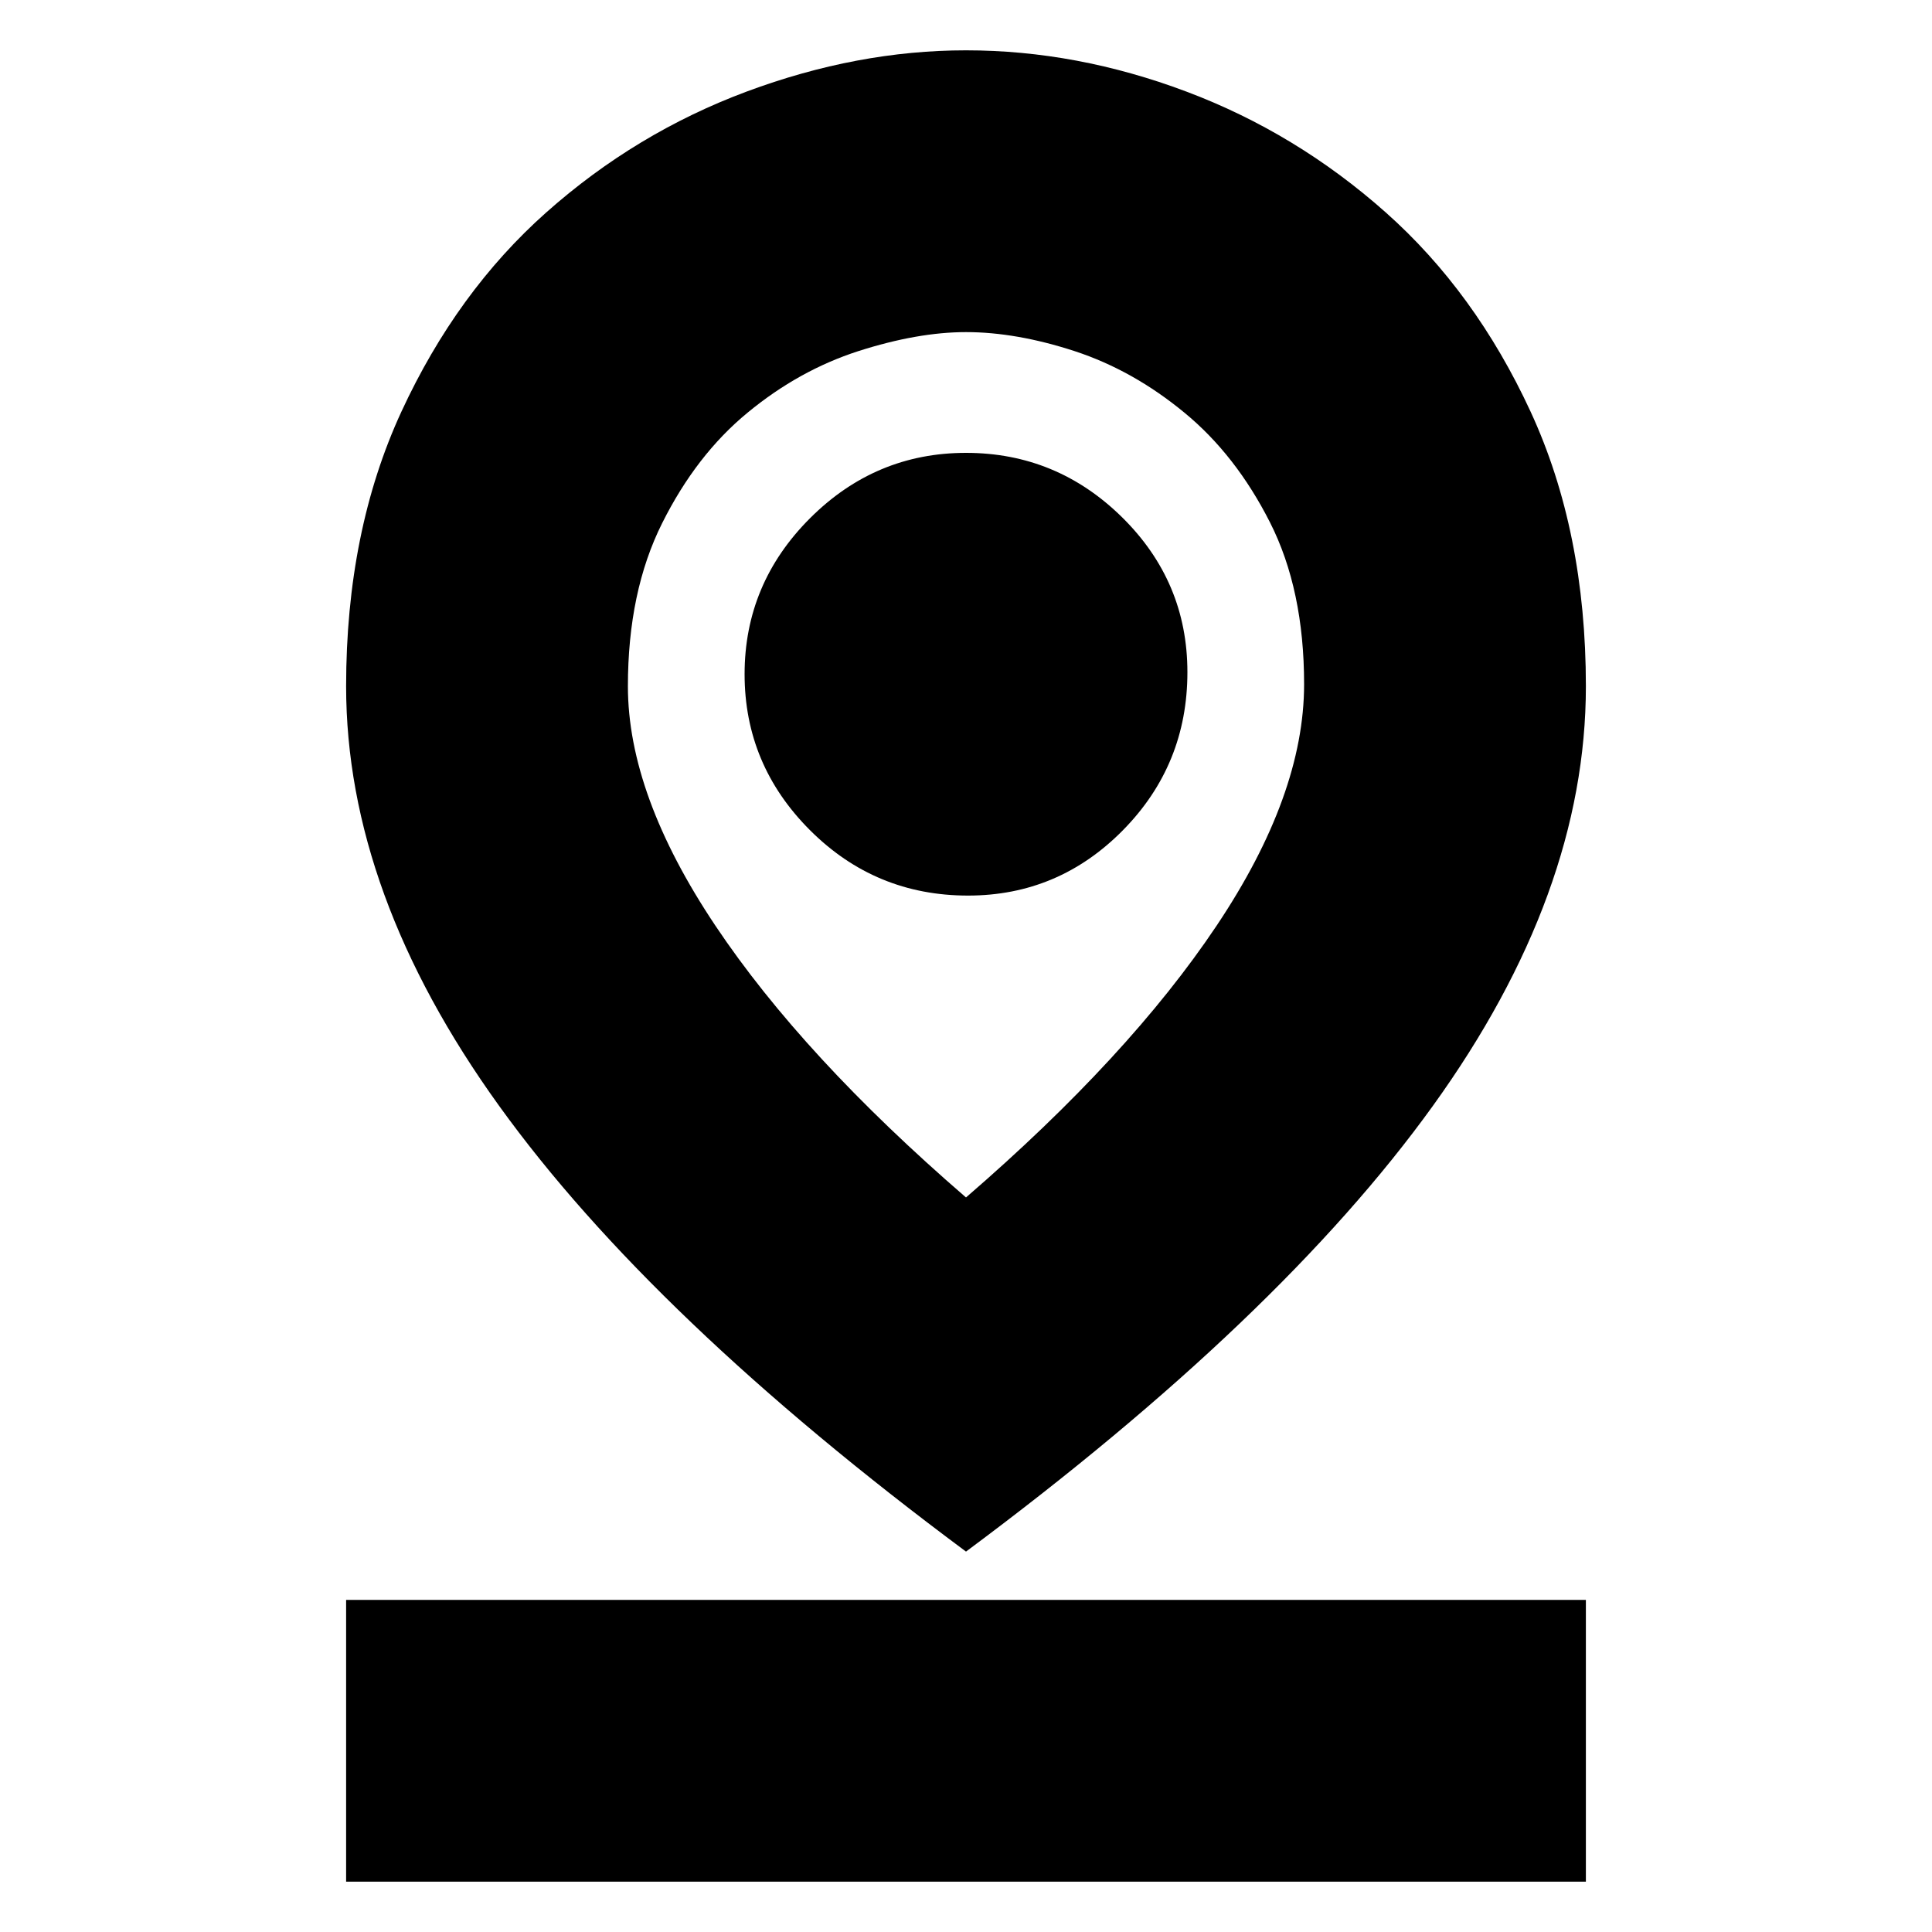 <svg xmlns="http://www.w3.org/2000/svg" height="20" width="20"><path d="M10 12.396Q11.688 10.938 12.594 9.583Q13.5 8.229 13.5 7.083Q13.5 6.104 13.146 5.406Q12.792 4.708 12.26 4.271Q11.729 3.833 11.125 3.635Q10.521 3.438 10 3.438Q9.5 3.438 8.885 3.635Q8.271 3.833 7.74 4.271Q7.208 4.708 6.854 5.417Q6.5 6.125 6.5 7.104Q6.5 8.229 7.406 9.583Q8.312 10.938 10 12.396ZM10 16.062Q6.75 13.646 5.167 11.448Q3.583 9.25 3.583 7.104Q3.583 5.5 4.156 4.26Q4.729 3.021 5.656 2.198Q6.583 1.375 7.729 0.948Q8.875 0.521 10 0.521Q11.146 0.521 12.281 0.948Q13.417 1.375 14.344 2.198Q15.271 3.021 15.844 4.26Q16.417 5.5 16.417 7.104Q16.417 9.25 14.833 11.448Q13.25 13.646 10 16.062ZM10.021 9.271Q10.958 9.271 11.625 8.594Q12.292 7.917 12.292 6.958Q12.292 6.021 11.615 5.354Q10.938 4.688 10 4.688Q9.062 4.688 8.385 5.365Q7.708 6.042 7.708 6.979Q7.708 7.917 8.385 8.594Q9.062 9.271 10.021 9.271ZM3.583 19.479V16.562H16.417V19.479ZM10 7.104Q10 7.104 10 7.104Q10 7.104 10 7.104Q10 7.104 10 7.104Q10 7.104 10 7.104Q10 7.104 10 7.104Q10 7.104 10 7.104Q10 7.104 10 7.104Q10 7.104 10 7.104Q10 7.104 10 7.104Q10 7.104 10 7.104Q10 7.104 10 7.104Q10 7.104 10 7.104Z"/></svg>
